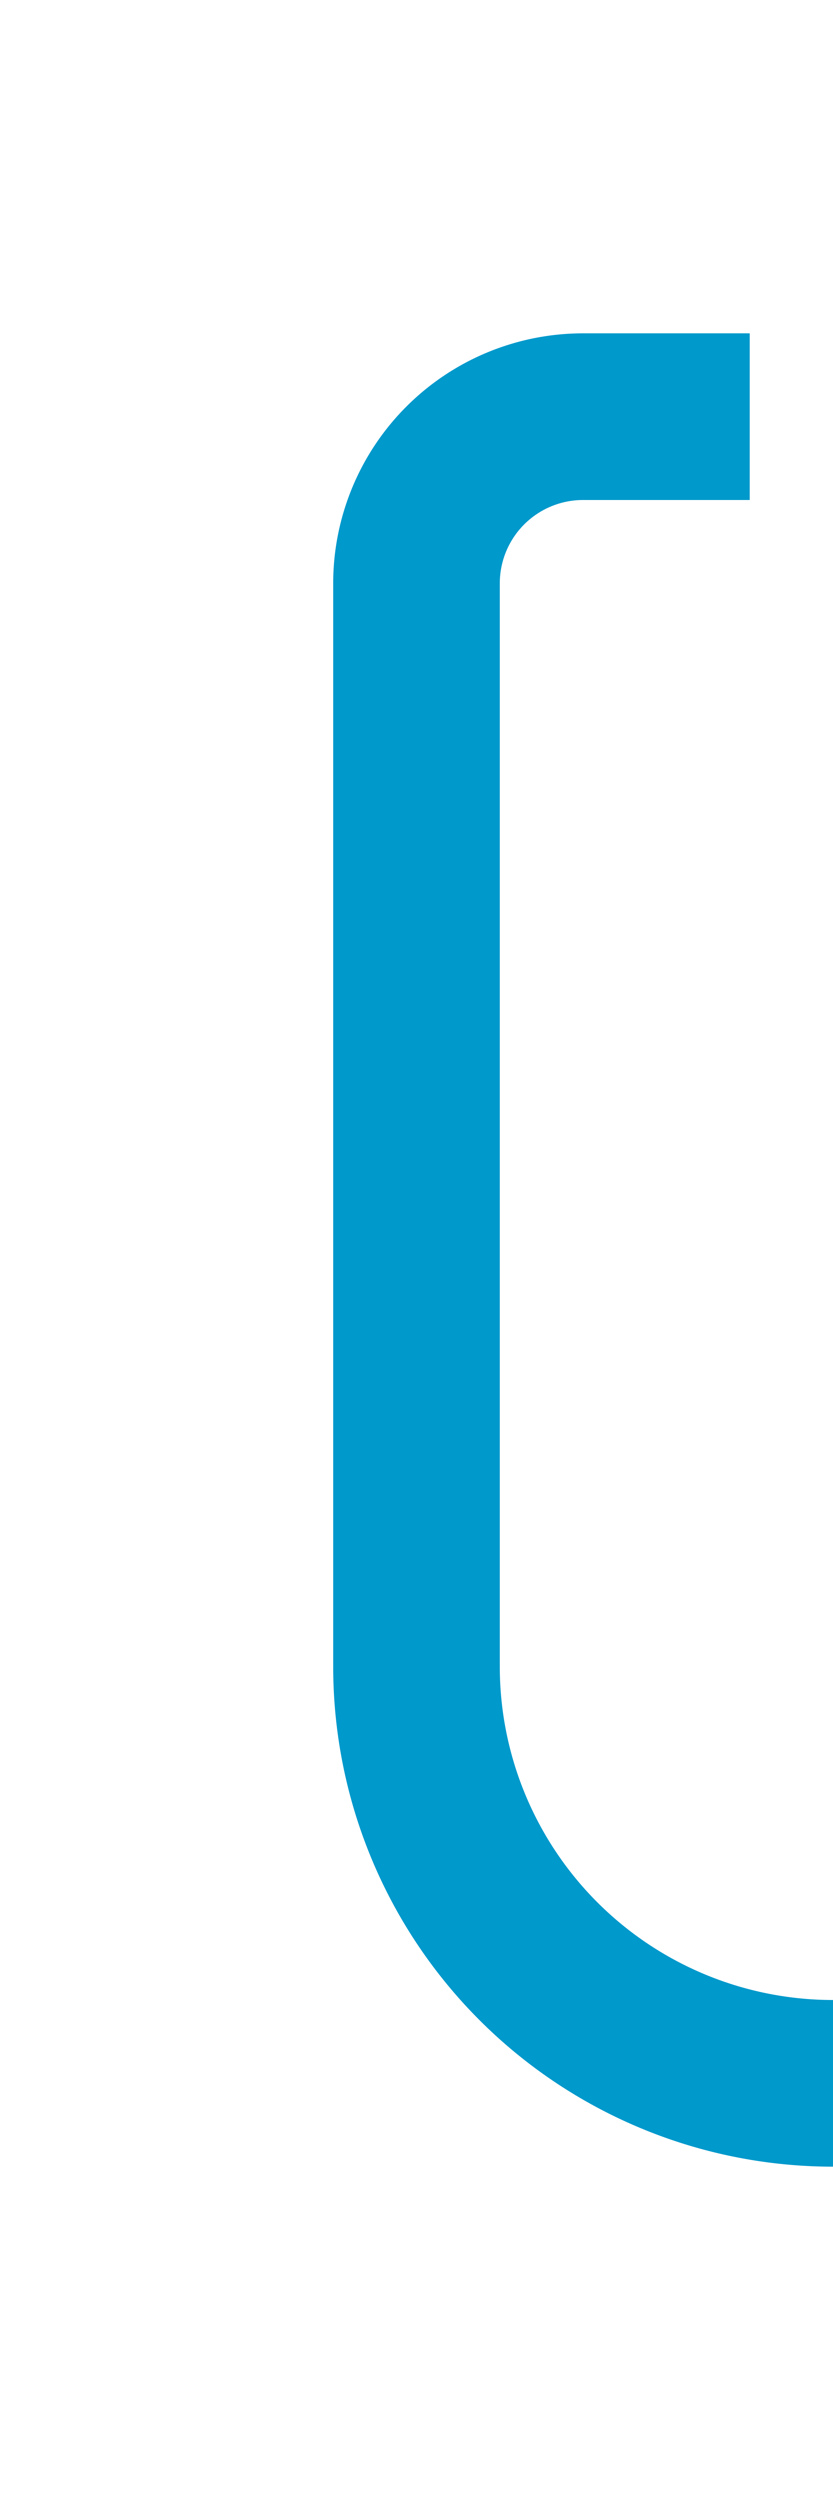 ﻿<?xml version="1.0" encoding="utf-8"?>
<svg version="1.1" xmlns:xlink="http://www.w3.org/1999/xlink" width="10px" height="30px" preserveAspectRatio="xMidYMin meet" viewBox="206 565  8 30" xmlns="http://www.w3.org/2000/svg">
  <path d="M 243 748  L 243 595  A 5 5 0 0 0 238 590 L 215 590  A 5 5 0 0 1 210 585 L 210 572  A 2 2 0 0 1 212 570 L 214 570  " stroke-width="2" stroke="#0099cc" fill="none" />
</svg>